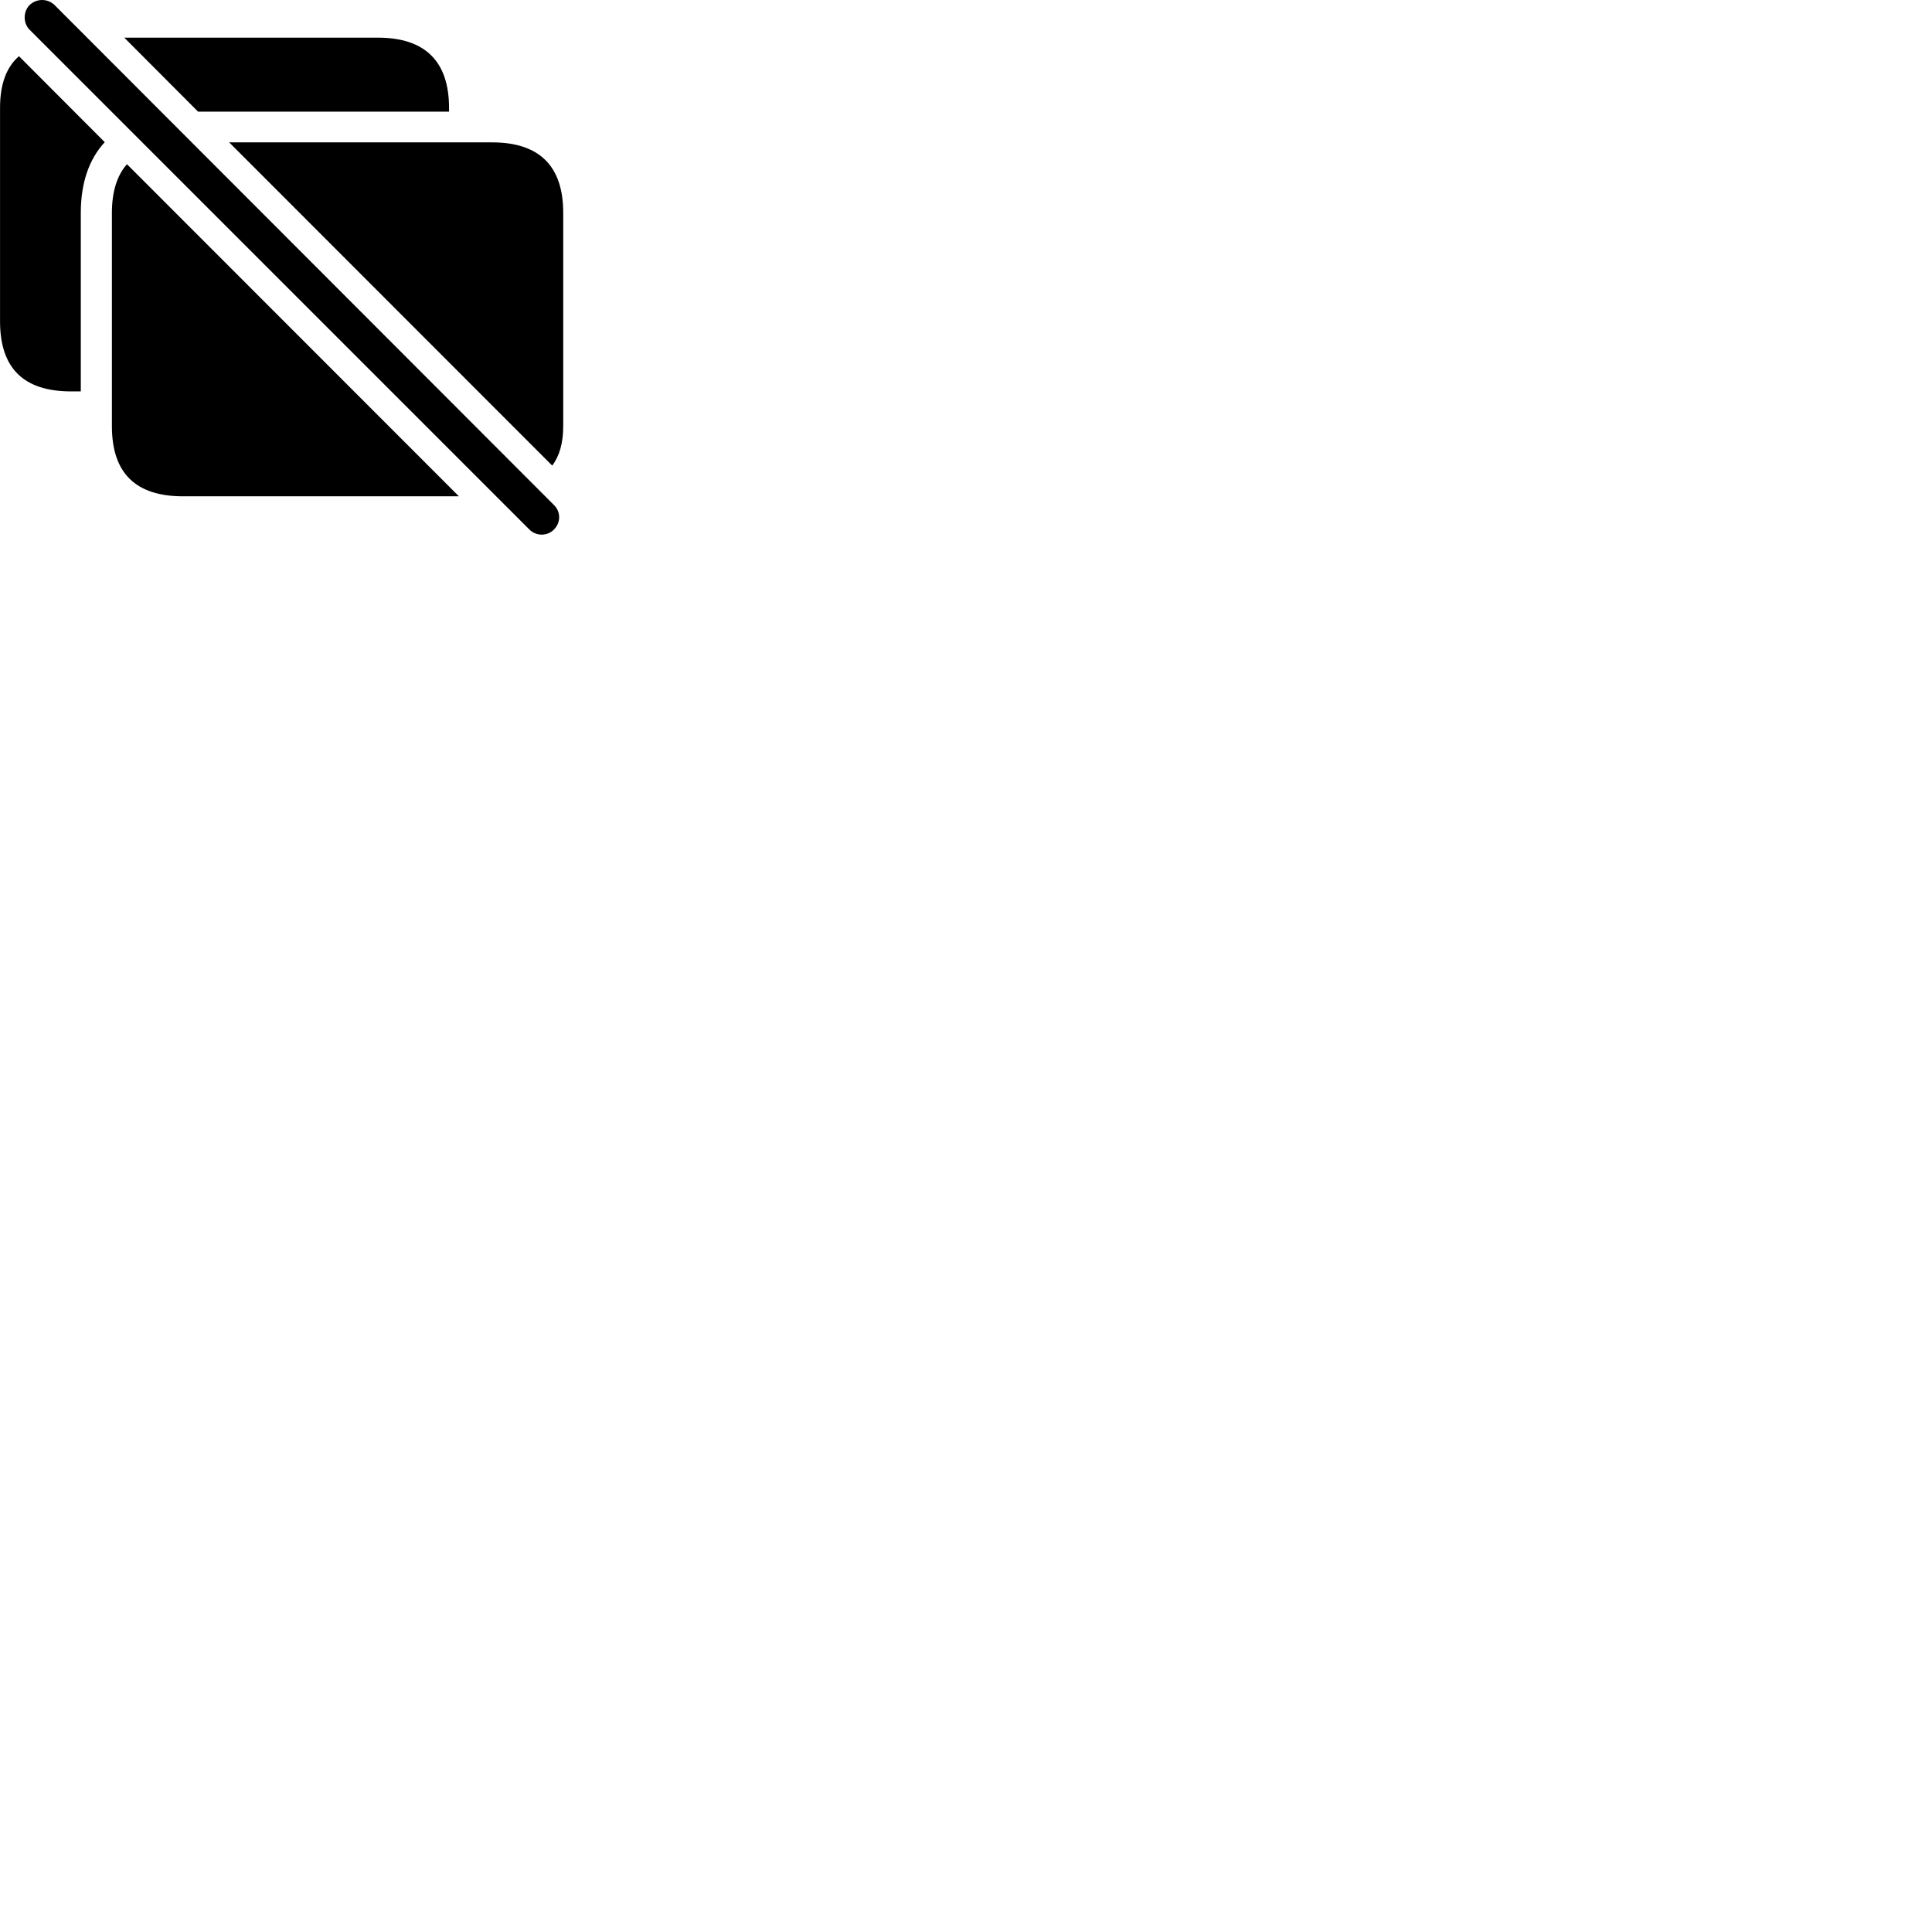 
        <svg xmlns="http://www.w3.org/2000/svg" viewBox="0 0 100 100">
            <path d="M27.402 27.409C27.752 27.759 28.332 27.759 28.672 27.409C29.032 27.049 29.032 26.489 28.672 26.139L2.822 0.259C2.472 -0.081 1.902 -0.091 1.532 0.259C1.192 0.609 1.192 1.199 1.532 1.539ZM6.432 1.949L10.252 5.779H23.242V5.579C23.242 3.169 21.992 1.949 19.562 1.949ZM0.002 16.629C0.002 19.059 1.222 20.259 3.682 20.259H4.182V11.009C4.182 9.449 4.622 8.219 5.422 7.359L0.982 2.909C0.332 3.469 0.002 4.359 0.002 5.579ZM11.862 7.369L28.582 24.099C28.962 23.599 29.152 22.919 29.152 22.059V11.009C29.152 8.589 27.912 7.369 25.472 7.369ZM5.792 22.059C5.792 24.479 7.012 25.689 9.472 25.689H23.752L6.572 8.499C6.062 9.069 5.792 9.919 5.792 11.009Z" />
        </svg>
    